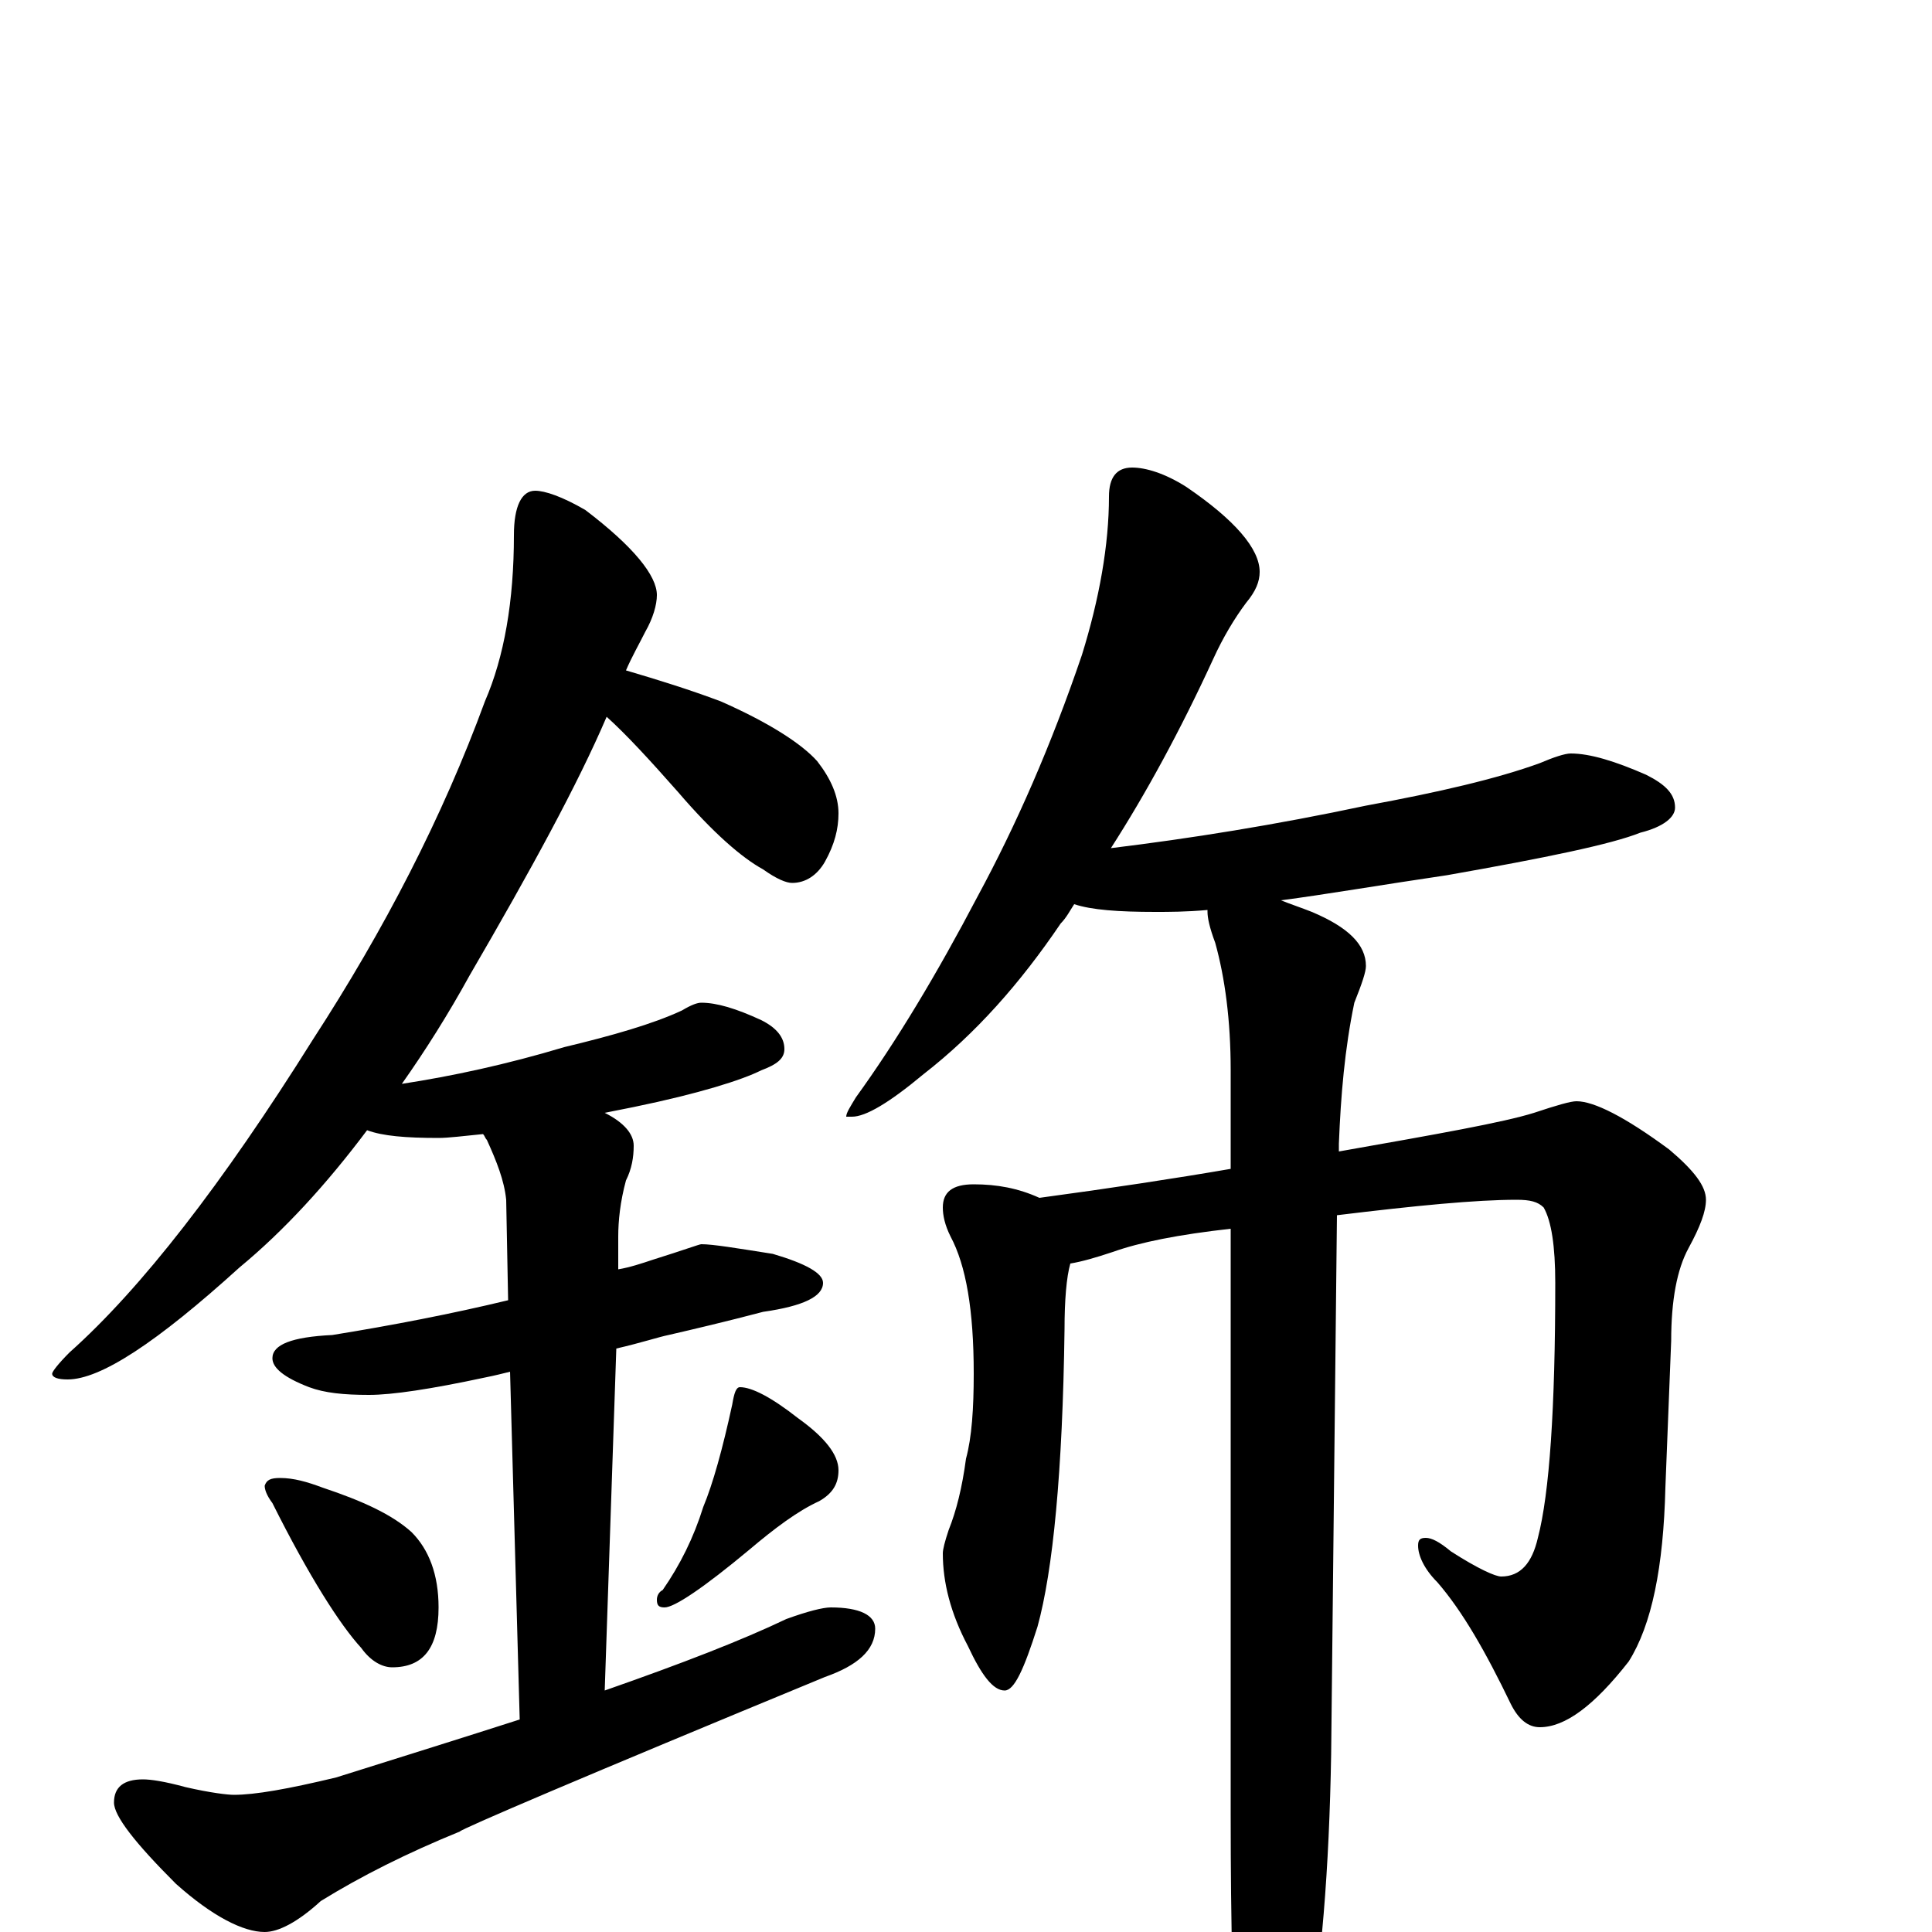 <?xml version="1.0" encoding="utf-8" ?>
<!DOCTYPE svg PUBLIC "-//W3C//DTD SVG 1.1//EN" "http://www.w3.org/Graphics/SVG/1.1/DTD/svg11.dtd">
<svg version="1.1" id="Layer_1" xmlns="http://www.w3.org/2000/svg" xmlns:xlink="http://www.w3.org/1999/xlink" x="0px" y="145px" width="1000px" height="1000px" viewBox="0 0 1000 1000" enable-background="new 0 0 1000 1000" xml:space="preserve">
<g id="Layer_1">
<path id="glyph" transform="matrix(1 0 0 -1 0 1000)" d="M277,746C282,746 291,743 303,736C328,717 340,702 340,692C340,687 338,680 334,673C331,667 327,660 324,653C341,648 357,643 373,637C398,626 415,615 423,606C430,597 434,588 434,579C434,571 432,563 427,554C423,547 417,543 410,543C407,543 402,545 395,550C384,556 369,569 351,590C336,607 324,620 314,629C299,594 275,550 243,495C232,475 220,456 208,439C234,443 262,449 292,458C317,464 338,470 353,477C358,480 361,481 363,481C371,481 381,478 394,472C402,468 406,463 406,457C406,452 402,449 394,446C384,441 362,434 328,427C323,426 318,425 313,424C323,419 328,413 328,407C328,401 327,395 324,389C321,378 320,368 320,360l0,-17C326,344 332,346 338,348C354,353 362,356 363,356C369,356 381,354 400,351C417,346 426,341 426,336C426,329 416,324 395,321C376,316 359,312 346,309C341,308 332,305 319,302l-6,-177C353,139 384,151 407,162C418,166 426,168 430,168C445,168 453,164 453,157C453,146 444,138 427,132C301,80 238,53 238,52C211,41 187,29 166,16C154,5 144,0 137,0C126,0 110,8 91,25C70,46 59,60 59,67C59,75 64,79 74,79C78,79 85,78 96,75C109,72 118,71 121,71C132,71 149,74 174,80C209,91 241,101 269,110l-5,180C260,289 256,288 251,287C223,281 203,278 191,278C178,278 168,279 160,282C147,287 141,292 141,297C141,304 151,308 172,309C203,314 234,320 263,327l-1,52C261,389 257,399 252,410C251,411 251,412 250,413C240,412 232,411 227,411C210,411 198,412 190,415C169,387 147,363 124,344C81,305 52,286 35,286C30,286 27,287 27,289C27,290 30,294 36,300C73,333 115,387 162,462C199,519 229,577 251,637C261,660 266,689 266,723C266,738 270,746 277,746M145,235C152,235 159,233 167,230C188,223 203,216 213,207C222,198 227,185 227,168C227,147 219,137 203,137C198,137 192,140 187,147C176,159 160,184 141,222C138,226 137,229 137,231C138,234 140,235 145,235M383,282C389,282 399,277 413,266C427,256 434,247 434,239C434,232 431,227 424,223C413,218 401,209 388,198C364,178 349,168 344,168C341,168 340,169 340,172C340,174 341,176 343,177C352,190 359,204 364,220C369,232 374,250 379,273C380,279 381,282 383,282M586,758C593,758 603,755 614,748C639,731 652,716 652,704C652,699 650,694 645,688C639,680 633,670 628,659C611,622 593,589 575,561C616,566 660,573 707,583C745,590 775,597 797,605C804,608 810,610 813,610C823,610 836,606 852,599C862,594 867,589 867,582C867,577 861,572 849,569C834,563 800,556 749,547C715,542 686,537 663,534C668,532 674,530 679,528C698,520 707,511 707,500C707,497 705,491 701,481C696,457 694,433 693,408l0,-4C744,413 778,419 794,424C806,428 813,430 816,430C825,430 841,422 864,405C877,394 883,386 883,379C883,373 880,365 874,354C868,343 865,327 865,306l-3,-76C861,189 855,159 843,140C825,117 810,106 797,106C791,106 786,110 782,118C769,145 757,166 744,181C737,188 734,195 734,200C734,203 735,204 738,204C741,204 745,202 751,197C765,188 774,184 777,184C787,184 793,191 796,204C802,227 805,271 805,336C805,355 803,368 799,375C796,378 792,379 785,379C764,379 733,376 692,371l-3,-279C688,33 684,-18 676,-62C669,-93 662,-109 656,-109C649,-109 644,-99 641,-78C638,-43 637,3 637,61l0,303C610,361 590,357 576,352C567,349 560,347 554,346C552,339 551,327 551,312C550,238 545,187 537,158C530,136 525,125 520,125C514,125 508,133 501,148C492,165 488,181 488,196C488,198 489,202 491,208C495,218 498,230 500,245C503,256 504,271 504,289C504,322 500,345 492,360C489,366 488,371 488,375C488,383 493,387 504,387C516,387 527,385 538,380C575,385 608,390 637,395l0,51C637,472 634,494 629,512C626,520 625,525 625,528l0,1C614,528 605,528 598,528C579,528 565,529 556,532C554,529 552,525 549,522C528,491 505,465 478,444C460,429 448,422 441,422l-3,0C438,424 440,427 443,432C464,461 485,496 506,536C526,573 544,614 560,661C569,690 574,718 574,743C574,753 578,758 586,758z"/>
</g>
</svg>
